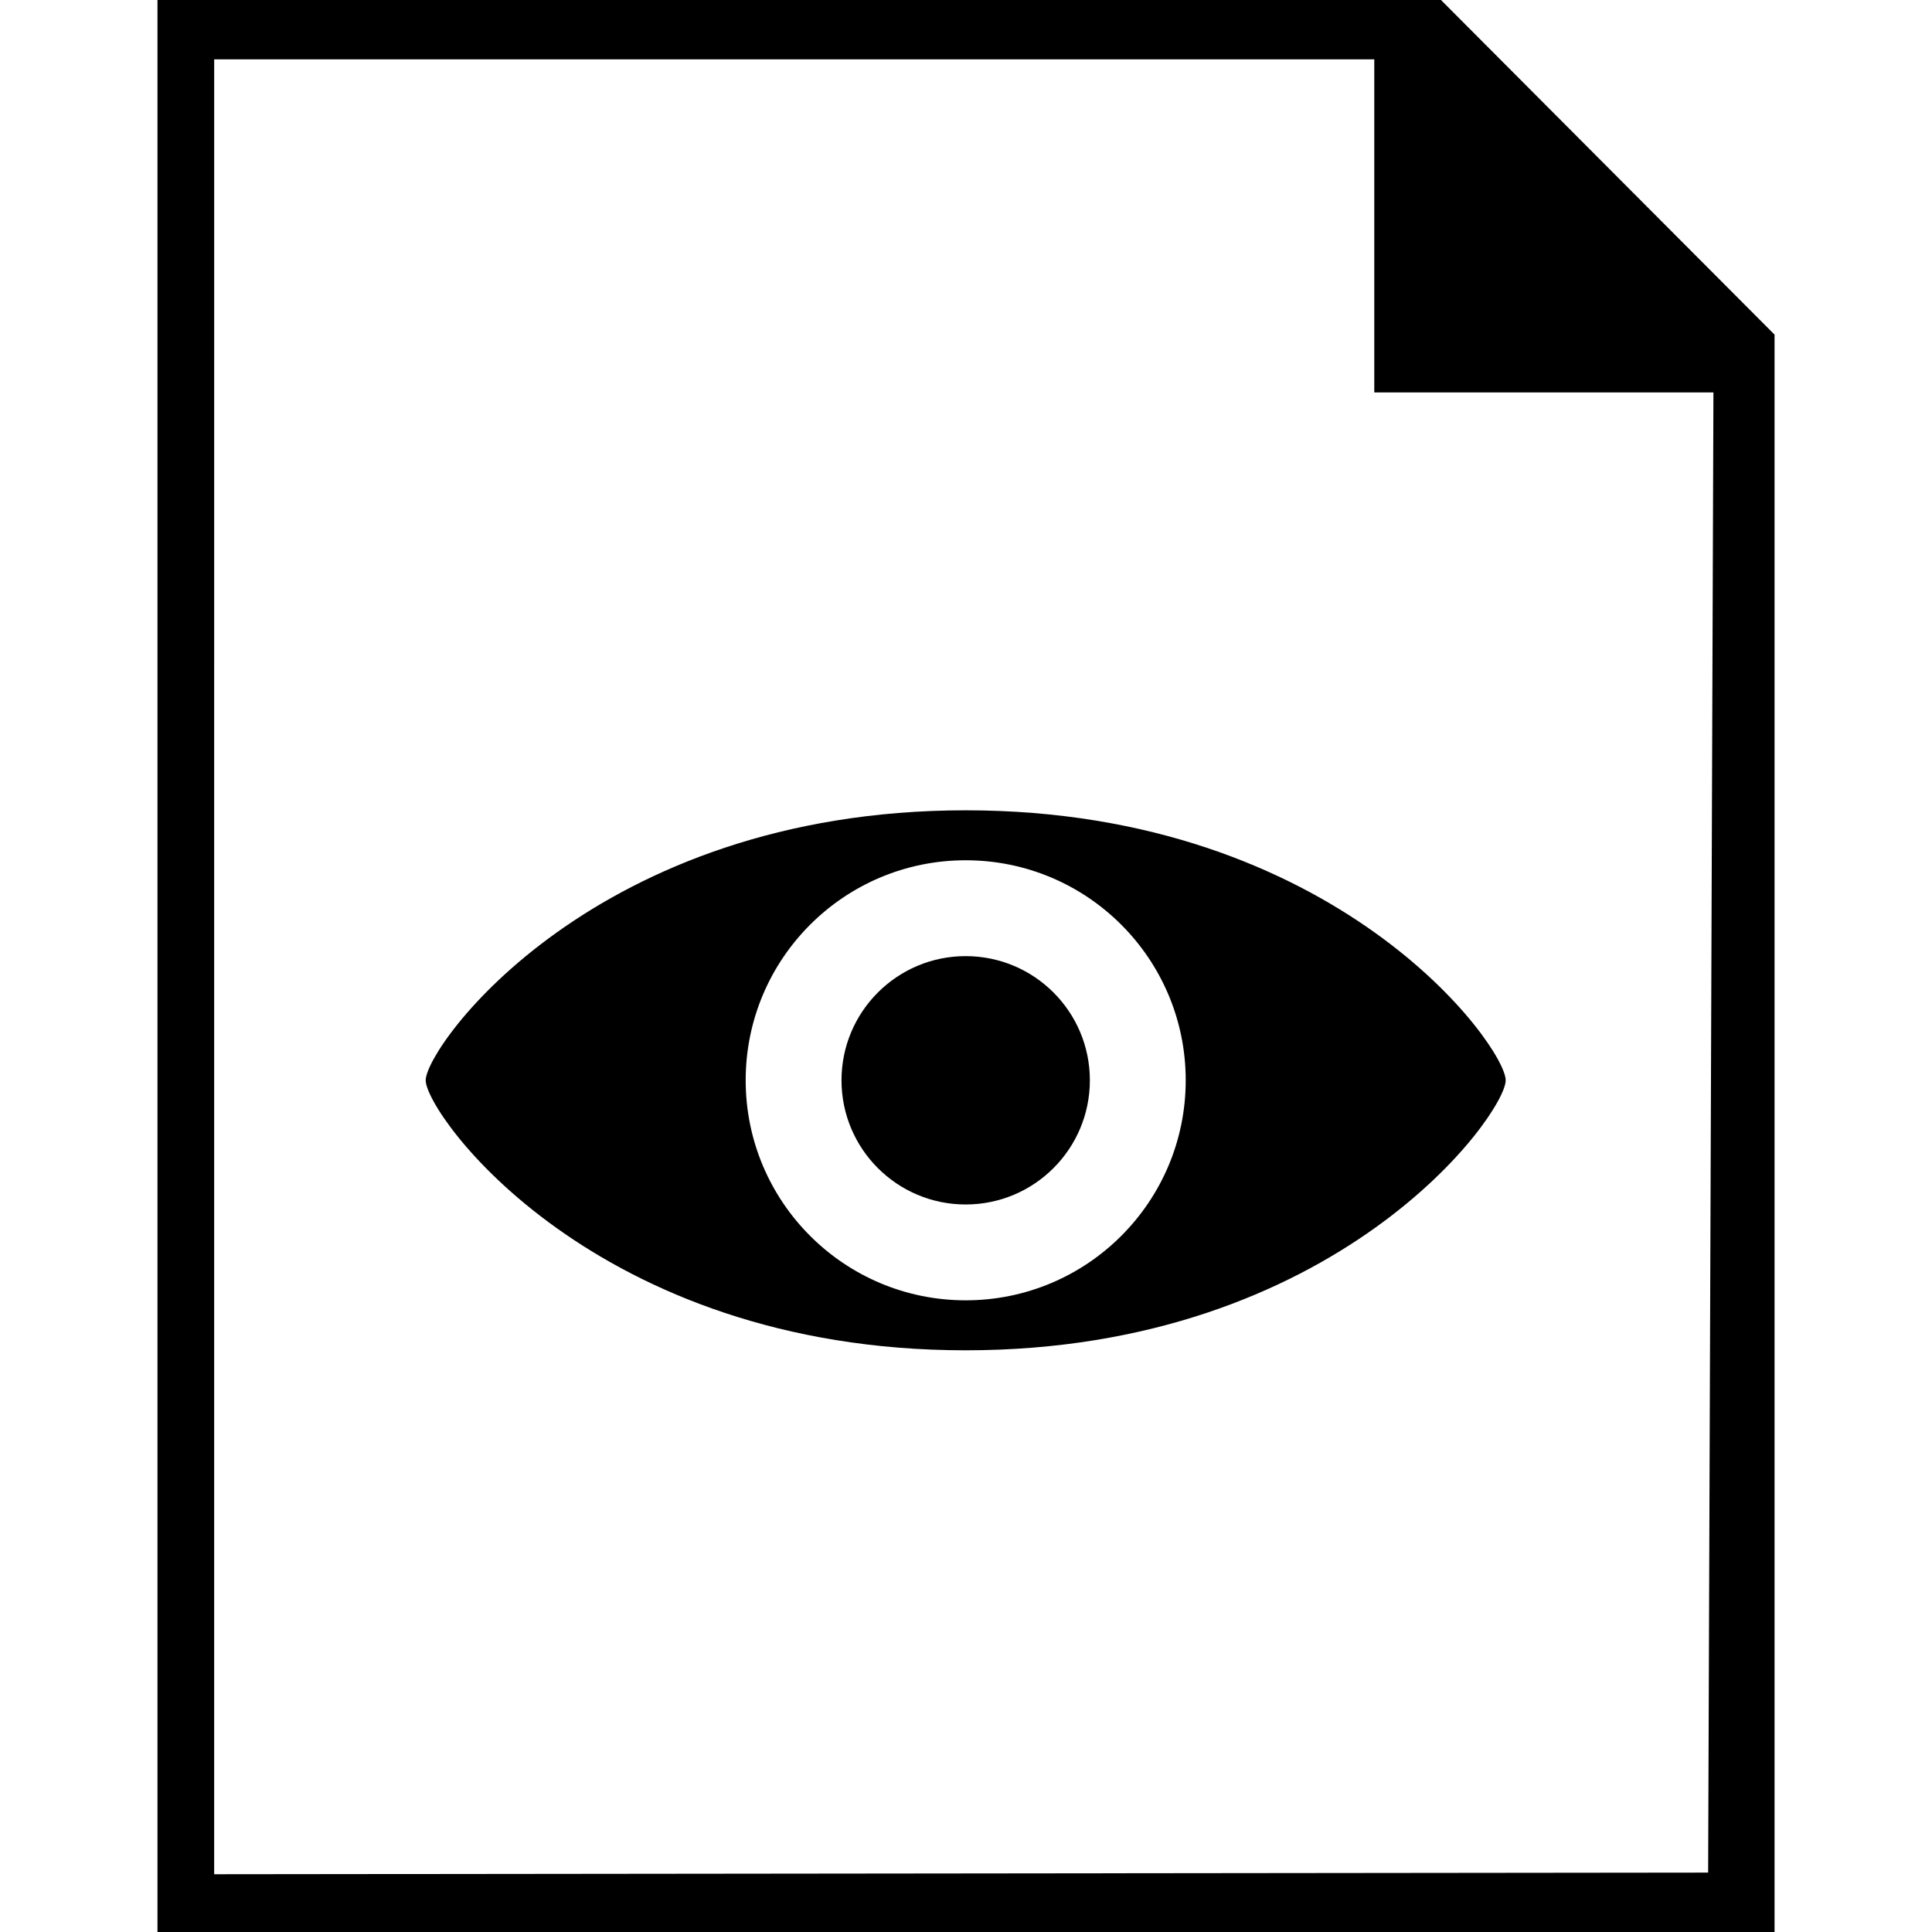 <svg xmlns:dc="http://purl.org/dc/elements/1.1/" xmlns:cc="http://creativecommons.org/ns#" xmlns:rdf="http://www.w3.org/1999/02/22-rdf-syntax-ns#" xmlns:svg="http://www.w3.org/2000/svg" xmlns="http://www.w3.org/2000/svg" xmlns:sodipodi="http://sodipodi.sourceforge.net/DTD/sodipodi-0.dtd" xmlns:inkscape="http://www.inkscape.org/namespaces/inkscape" version="1.1" width="100" height="100" viewBox="0 0 100 100" id="svg2" xml:space="preserve" inkscape:version="0.48.4 r9939" sodipodi:docname="DOCUMENT_C_DOWNLOAD.svg"><sodipodi:namedview pagecolor="#ffffff" bordercolor="#666666" borderopacity="1" objecttolerance="10" gridtolerance="10" guidetolerance="10" inkscape:pageopacity="0" inkscape:pageshadow="2" inkscape:window-width="1366" inkscape:window-height="705" id="namedview7" showgrid="false" inkscape:zoom="1.18" inkscape:cx="-157.96005" inkscape:cy="90.443743" inkscape:window-x="-8" inkscape:window-y="-8" inkscape:window-maximized="1" inkscape:current-layer="svg2" showguides="true" inkscape:guide-bbox="true"/><defs id="defs28"/><path d="m 8.151,100.219 83.699,0 0,-82.899 -17.484,-17.54 -66.215,0 m 2.935,3.291 60.047,0 0,17.24 17.554,0 -0.274,76.615 -77.328,0.084 z" id="polygon15" inkscape:connector-curvature="0" sodipodi:nodetypes="cccccccccccc"/><g transform="matrix(0.559,0,0,0.559,22.034,27.873)" id="g2999"><path style="fill:#000000" inkscape:connector-curvature="0" id="path3" d="m 0,50.166 c 0,-3.124 15.625,-24.999 50,-24.999 34.375,0 50,21.875 50,25 0,3.125 -15.625,25 -50,25 C 15.625,75.167 0,53.291 0,50.166 z M 50,29.793 c -11.251,0 -20.372,9.121 -20.372,20.373 0,11.251 9.121,20.373 20.372,20.373 11.252,0 20.373,-9.121 20.373,-20.373 C 70.373,38.915 61.252,29.793 50,29.793 z"/><path sodipodi:nodetypes="sssss" style="fill:#000000" inkscape:connector-curvature="0" id="path5" d="m 61.498,50.167 c 0,6.349 -5.148,11.498 -11.499,11.498 -6.351,0 -11.498,-5.148 -11.498,-11.498 0,-6.351 5.148,-11.498 11.498,-11.498 6.35,0 11.499,5.147 11.499,11.498 z"/></g></svg>